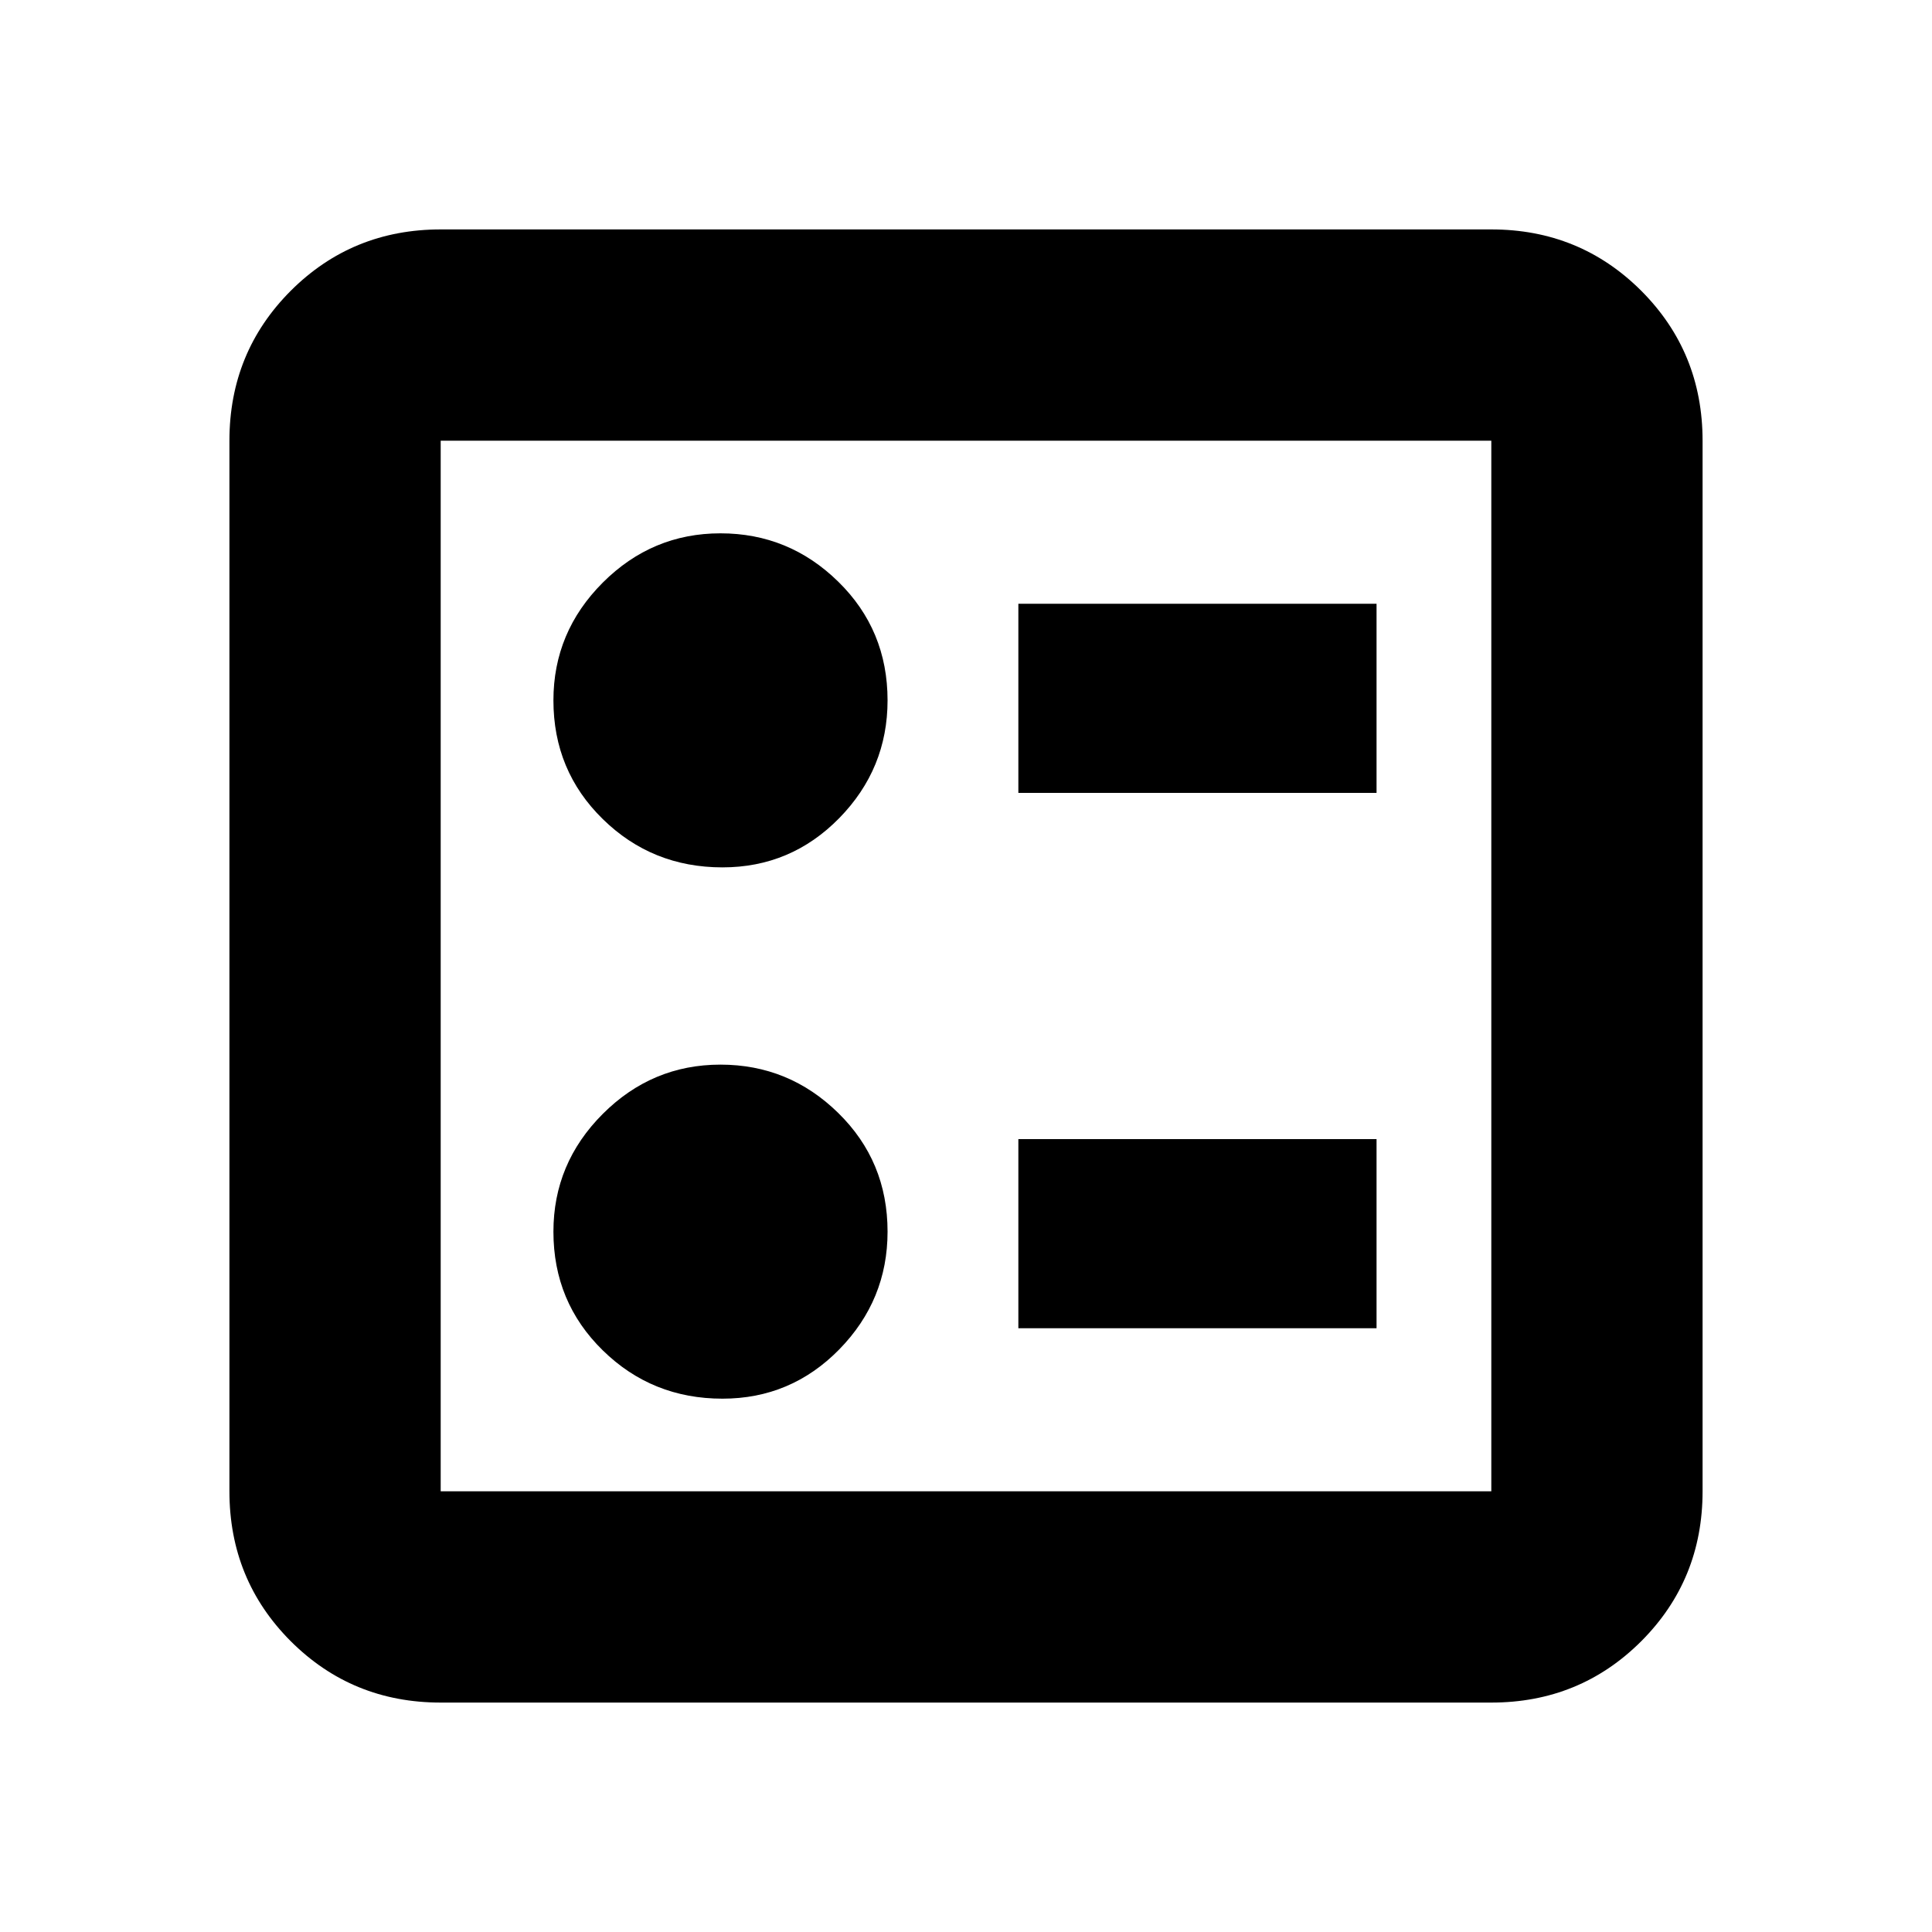<svg xmlns="http://www.w3.org/2000/svg" height="20" width="20"><path d="M10.542 8.208h3.708V6.25h-3.708Zm0 5.542h3.708v-1.958h-3.708ZM7.479 8.979q.709 0 1.209-.51.5-.511.5-1.219 0-.729-.511-1.229-.51-.5-1.219-.5-.708 0-1.218.51-.511.511-.511 1.219 0 .729.511 1.229.51.5 1.239.5Zm0 5.5q.709 0 1.209-.51.5-.511.5-1.219 0-.729-.511-1.229-.51-.5-1.219-.5-.708 0-1.218.51-.511.511-.511 1.219 0 .729.511 1.229.51.5 1.239.5Zm-2.917 3.146q-.916 0-1.552-.635-.635-.636-.635-1.552V4.562q0-.916.635-1.552.636-.635 1.552-.635h10.876q.916 0 1.552.635.635.636.635 1.552v10.876q0 .916-.635 1.552-.636.635-1.552.635Zm0-2.187h10.876V4.562H4.562v10.876Zm0-10.876v10.876V4.562Z"/></svg>